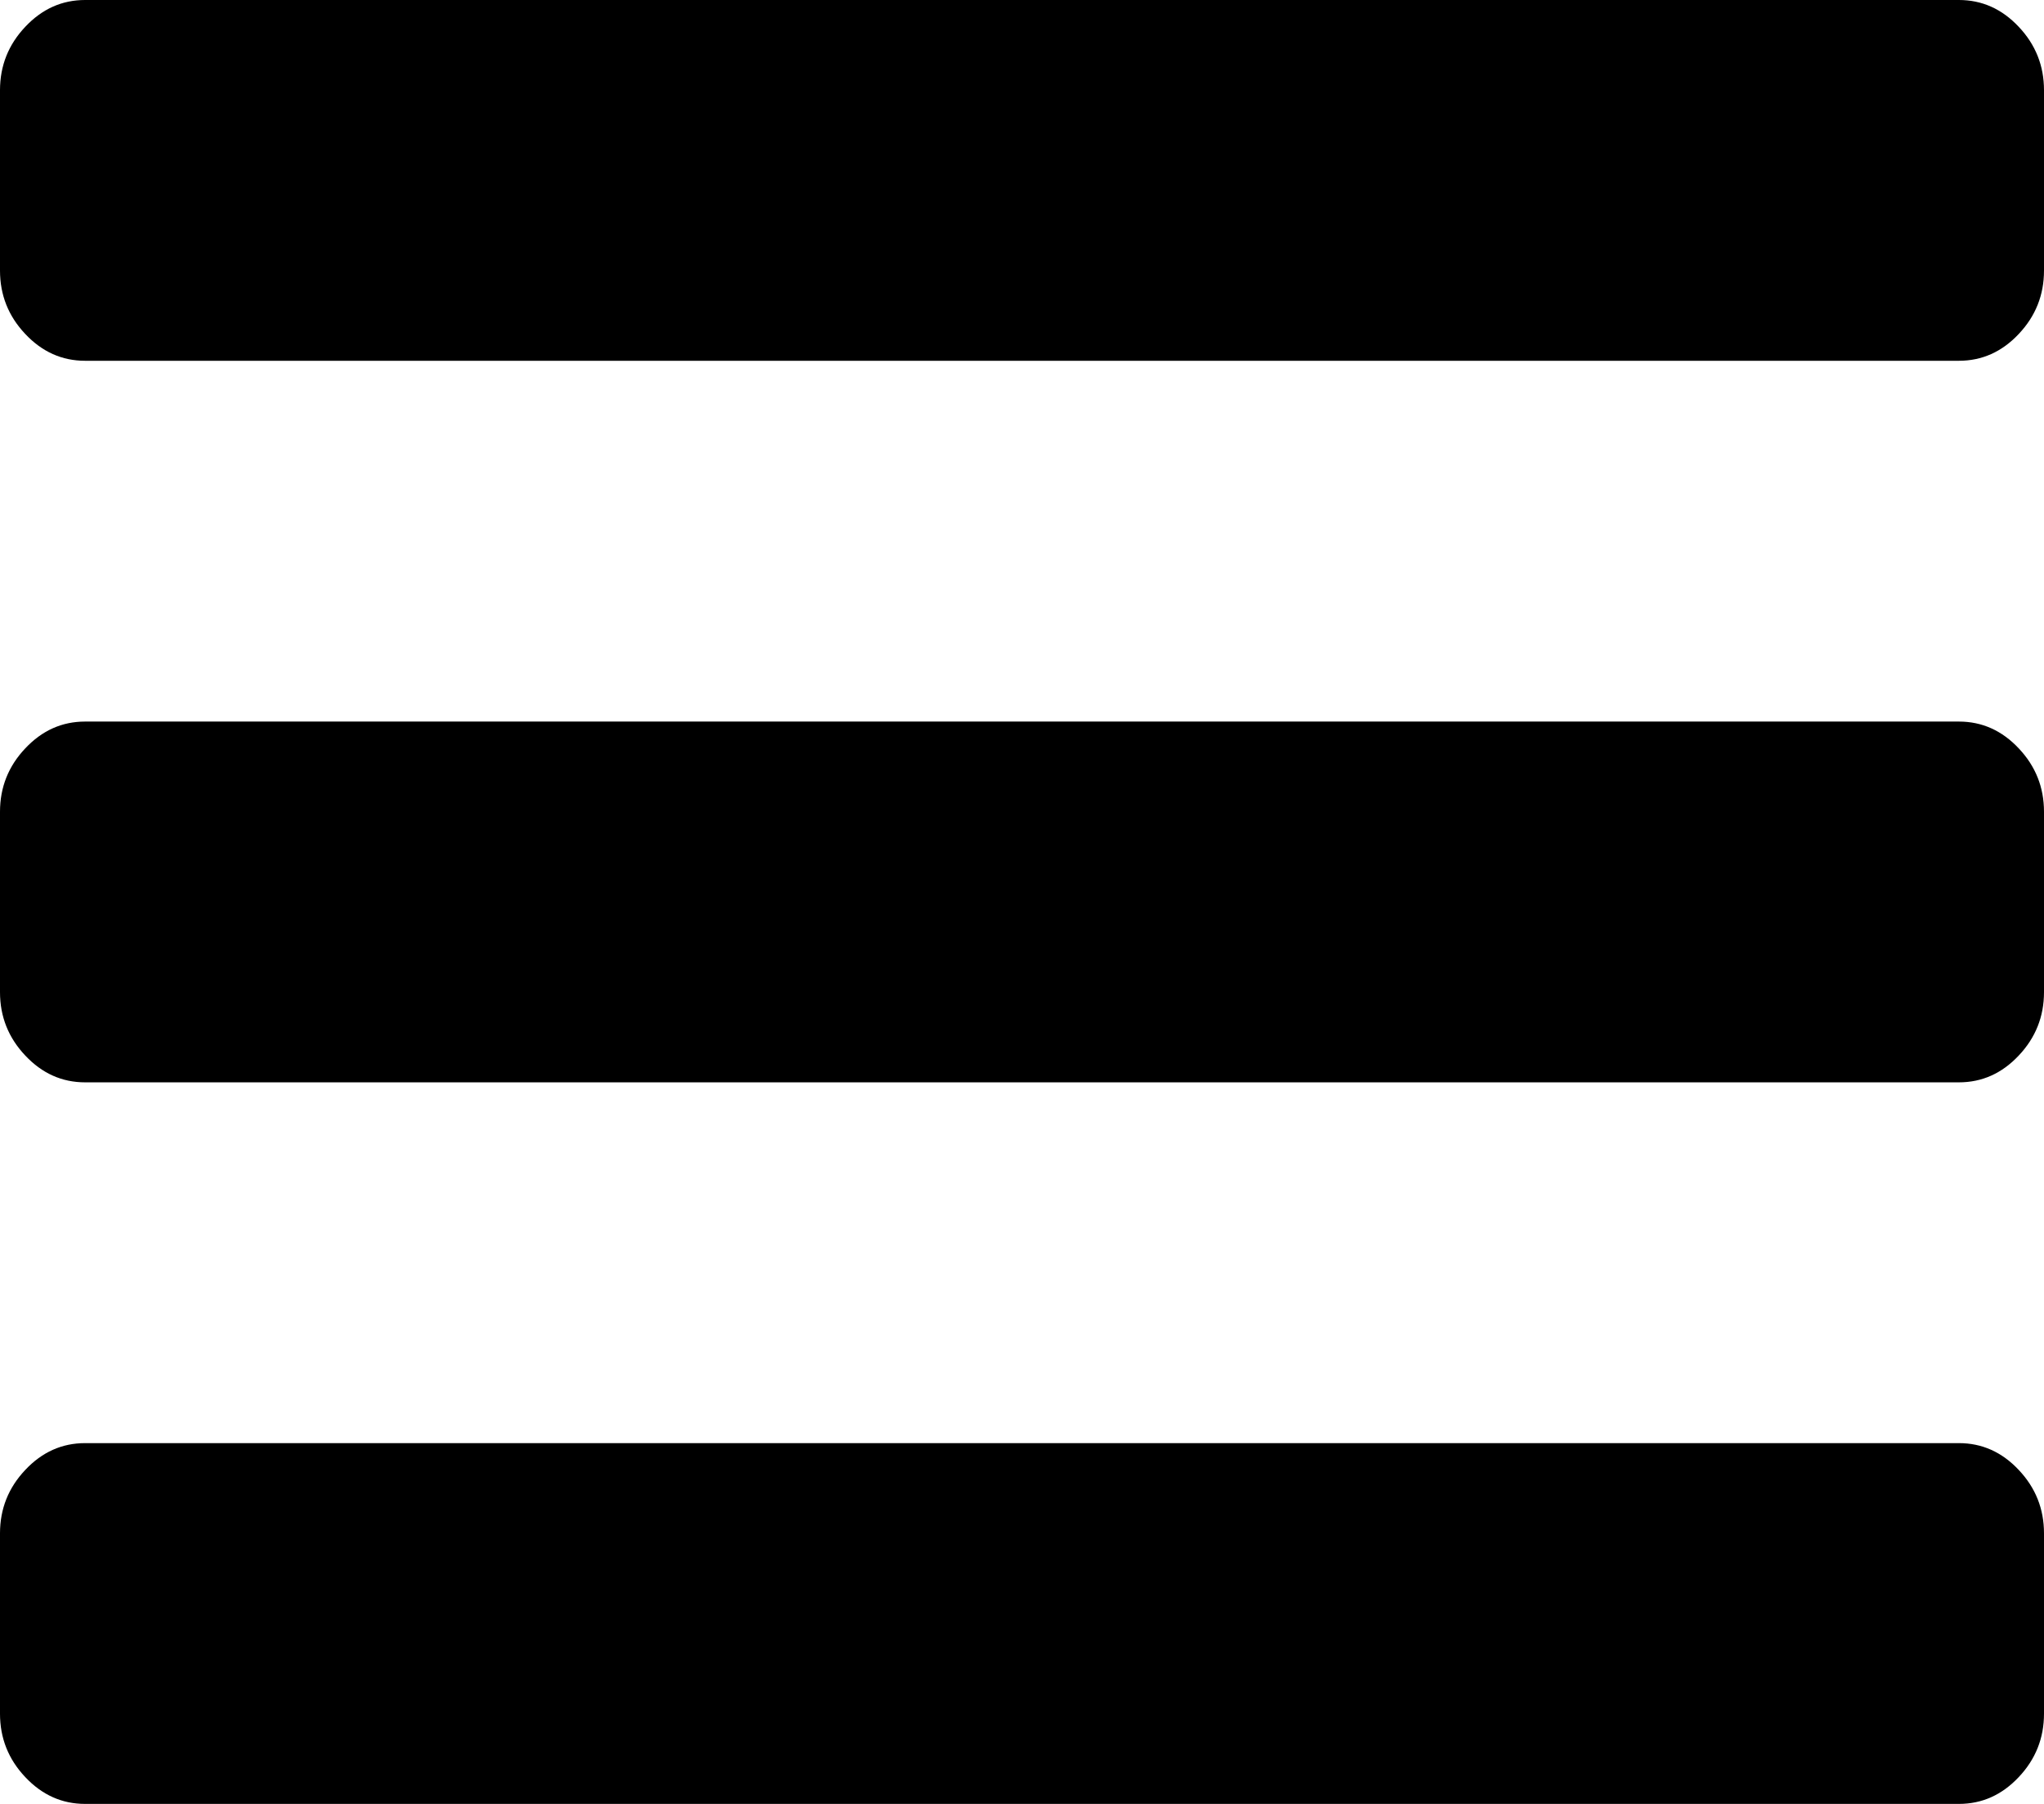 ﻿<?xml version="1.0" encoding="utf-8"?>
<svg version="1.1" xmlns:xlink="http://www.w3.org/1999/xlink" width="17px" height="15px" xmlns="http://www.w3.org/2000/svg">
  <g transform="matrix(1 0 0 1 -950 -318 )">
    <path d="M 16.79 12.223  C 16.93 12.371  17 12.547  17 12.75  L 17 14.25  C 17 14.453  16.93 14.629  16.79 14.777  C 16.65 14.926  16.484 15  16.292 15  L 0.708 15  C 0.516 15  0.35 14.926  0.21 14.777  C 0.07 14.629  0 14.453  0 14.25  L 0 12.75  C 0 12.547  0.07 12.371  0.21 12.223  C 0.35 12.074  0.516 12  0.708 12  L 16.292 12  C 16.484 12  16.65 12.074  16.79 12.223  Z M 16.79 6.223  C 16.93 6.371  17 6.547  17 6.75  L 17 8.25  C 17 8.453  16.93 8.629  16.79 8.777  C 16.65 8.926  16.484 9  16.292 9  L 0.708 9  C 0.516 9  0.35 8.926  0.21 8.777  C 0.07 8.629  0 8.453  0 8.25  L 0 6.75  C 0 6.547  0.07 6.371  0.21 6.223  C 0.35 6.074  0.516 6  0.708 6  L 16.292 6  C 16.484 6  16.65 6.074  16.79 6.223  Z M 16.79 0.223  C 16.93 0.371  17 0.547  17 0.75  L 17 2.25  C 17 2.453  16.93 2.629  16.79 2.777  C 16.65 2.926  16.484 3  16.292 3  L 0.708 3  C 0.516 3  0.35 2.926  0.21 2.777  C 0.07 2.629  0 2.453  0 2.25  L 0 0.75  C 0 0.547  0.07 0.371  0.21 0.223  C 0.35 0.074  0.516 0  0.708 0  L 16.292 0  C 16.484 0  16.65 0.074  16.79 0.223  Z " fill-rule="nonzero" fill="#000000" stroke="none" transform="matrix(1 0 0 1 950 318 )" />
  </g>
</svg>